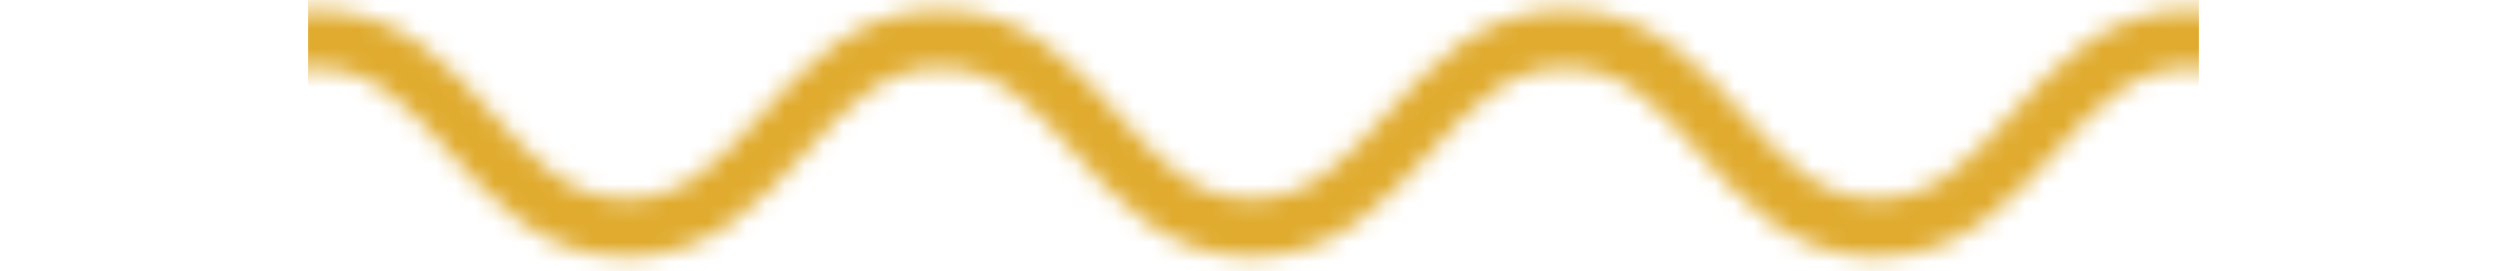 <svg width="129" height="14" fill="none" xmlns="http://www.w3.org/2000/svg"><mask id="a" maskUnits="userSpaceOnUse" x="-2" y="0" width="133" height="14"><path d="M0 11.757S8.916 1.908 16.35 2c7.285.09 8.616 9.666 15.9 9.756 7.435.092 8.916-9.849 16.35-9.756 7.285.09 8.616 9.666 15.9 9.756 7.435.092 8.916-9.849 16.35-9.756 7.285.09 8.616 9.666 15.9 9.756 7.435.092 8.916-9.849 16.351-9.756 7.284.09 15.899 9.756 15.899 9.756" stroke="#000" stroke-width="3" stroke-linecap="round" stroke-linejoin="round"/></mask><g mask="url(#a)"><path fill="#E0AB2E" d="M15.899-.891h97.563v16.622H15.899z"/></g></svg>